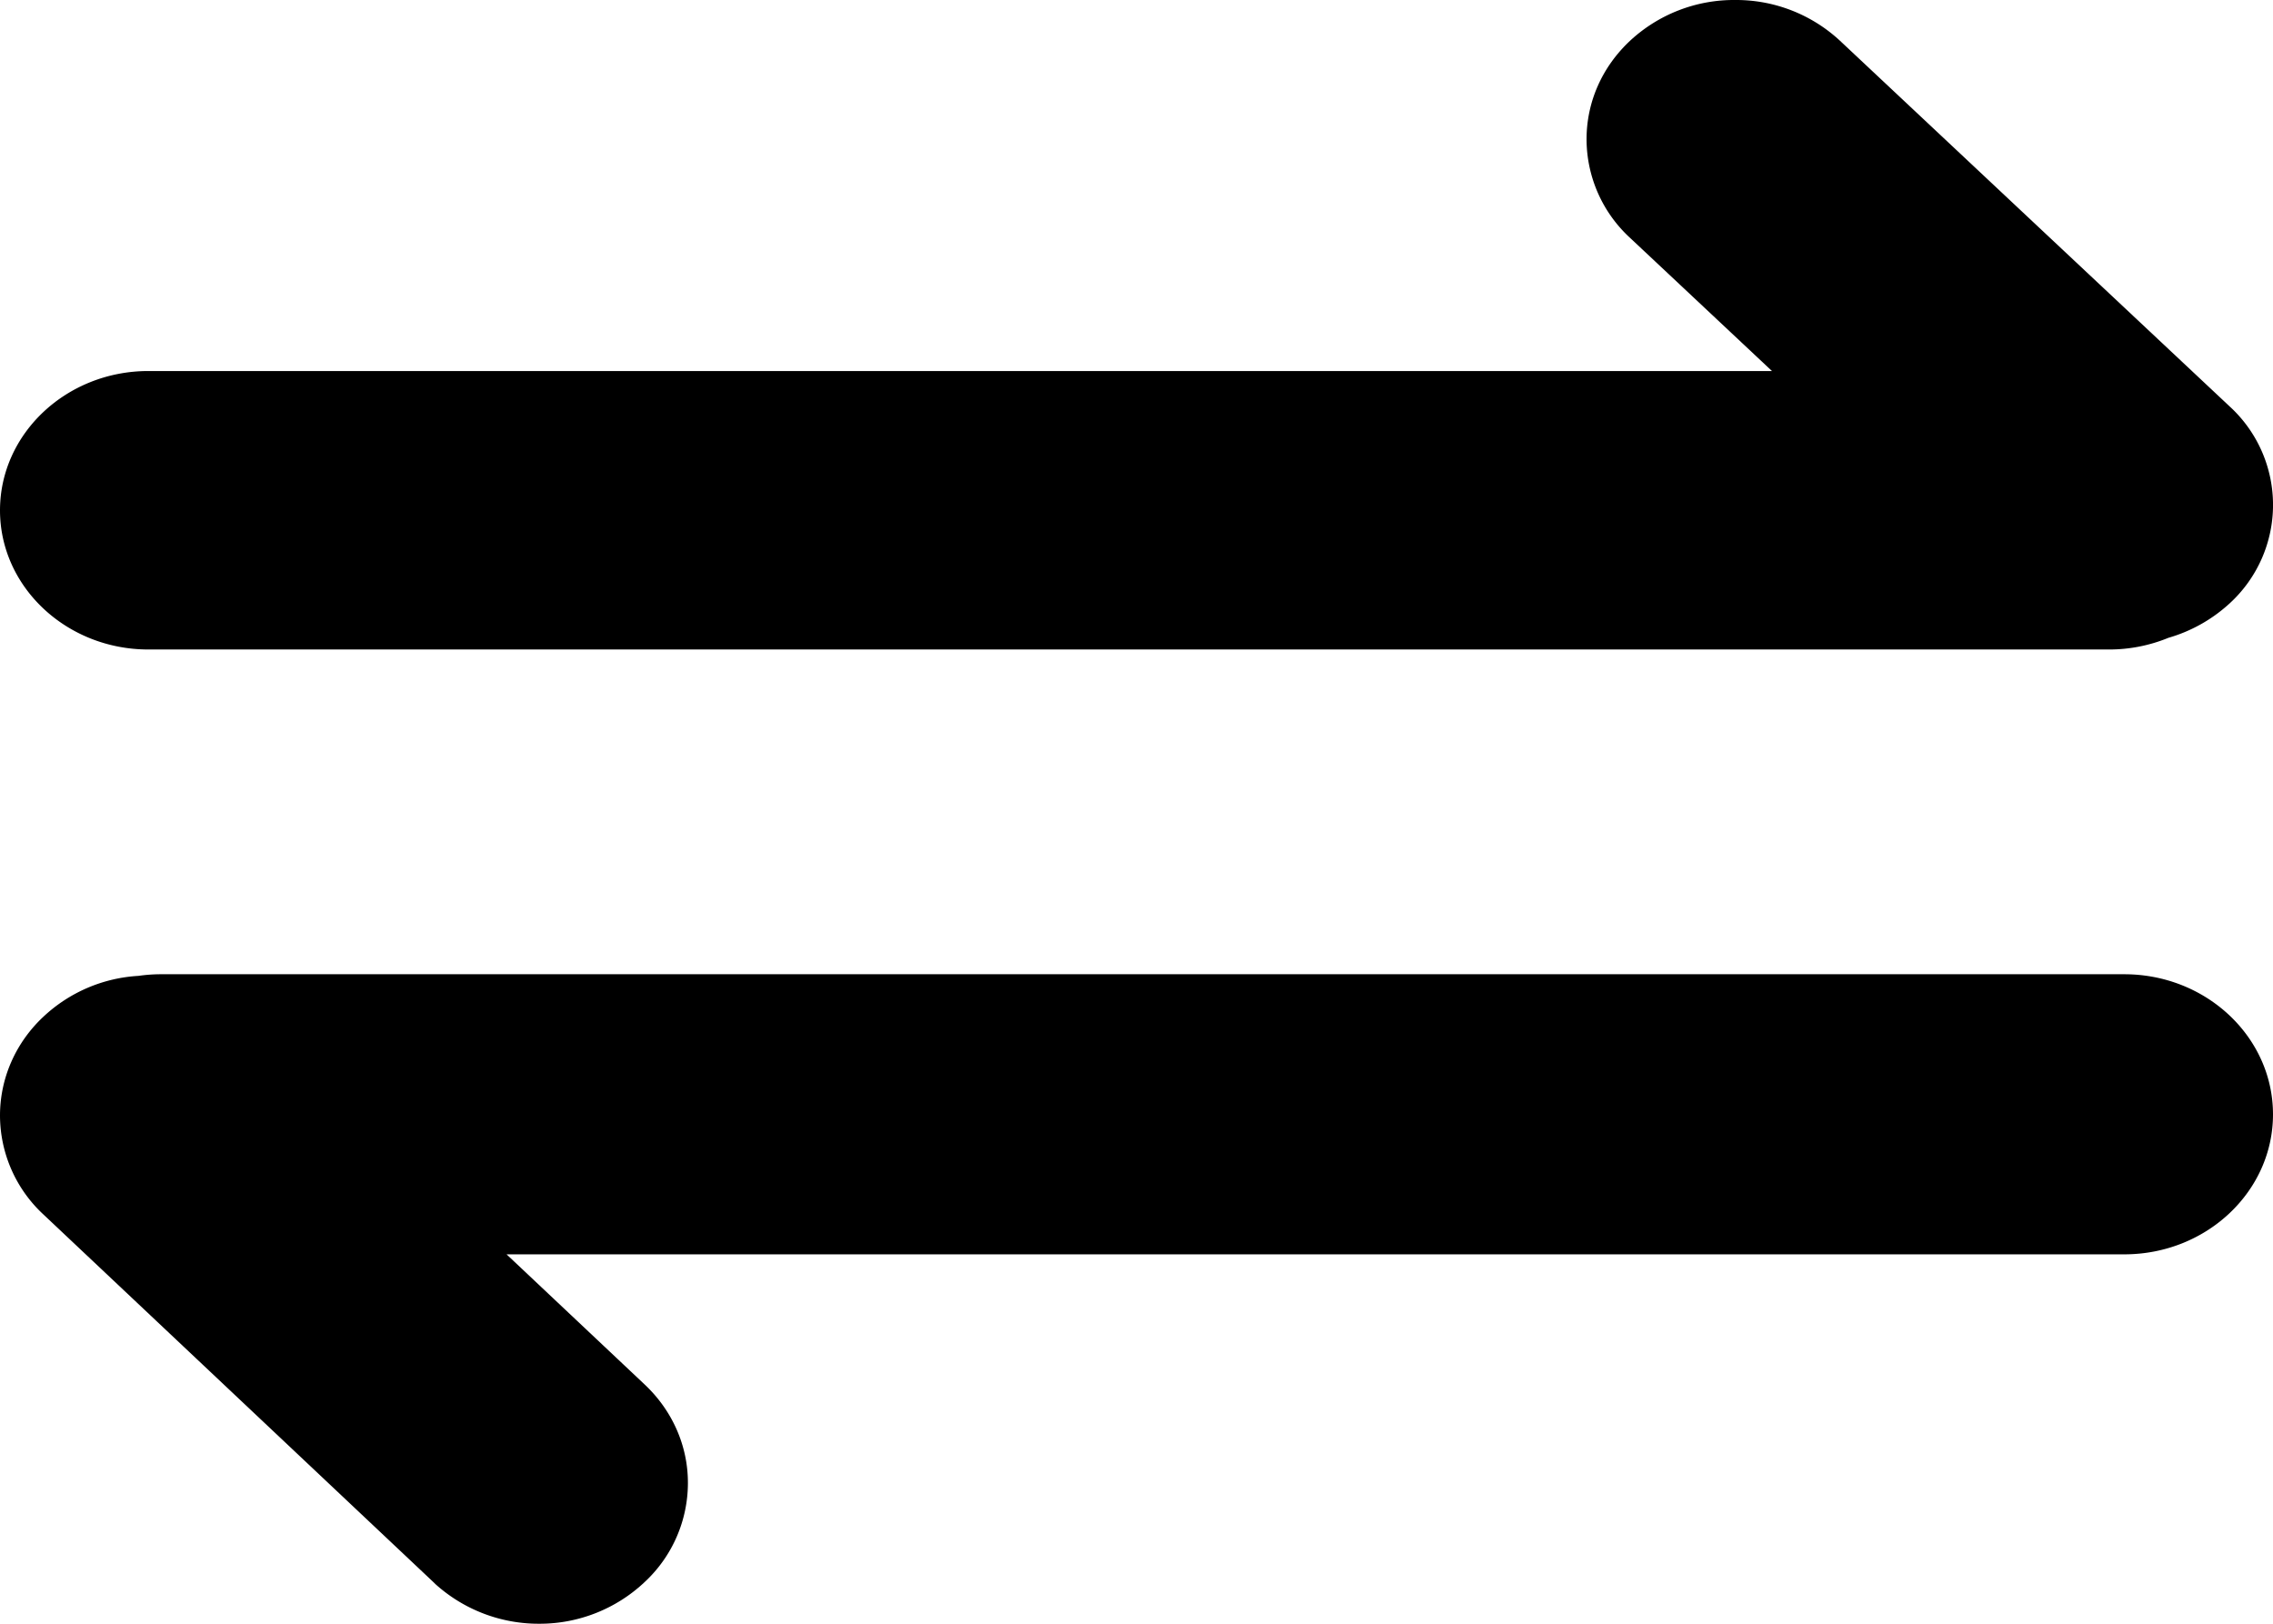 <svg width="14" height="10" xmlns="http://www.w3.org/2000/svg"><path d="M11.333.251l2.4 2.252a.822.822 0 010 1.213l-.01.009a.944.944 0 01-.367.203.96.96 0 01-.365.072H.914C.41 4 0 3.615 0 3.143c0-.473.41-.858.914-.858h10l-.874-.82a.827.827 0 01-.268-.607c0-.229.095-.445.268-.607A.94.94 0 0110.687 0a.94.94 0 01.646.251zM13.084 6c.505 0 .916.387.916.863 0 .475-.41.862-.916.862H3.12l.849.8c.172.161.269.38.268.61a.833.833 0 01-.264.606.942.942 0 01-.652.259.95.95 0 01-.639-.244l-.009-.009L.268 7.48A.833.833 0 010 6.87c0-.229.096-.449.269-.61a.934.934 0 01.584-.25.976.976 0 01.13-.01h12.101z"/></svg>